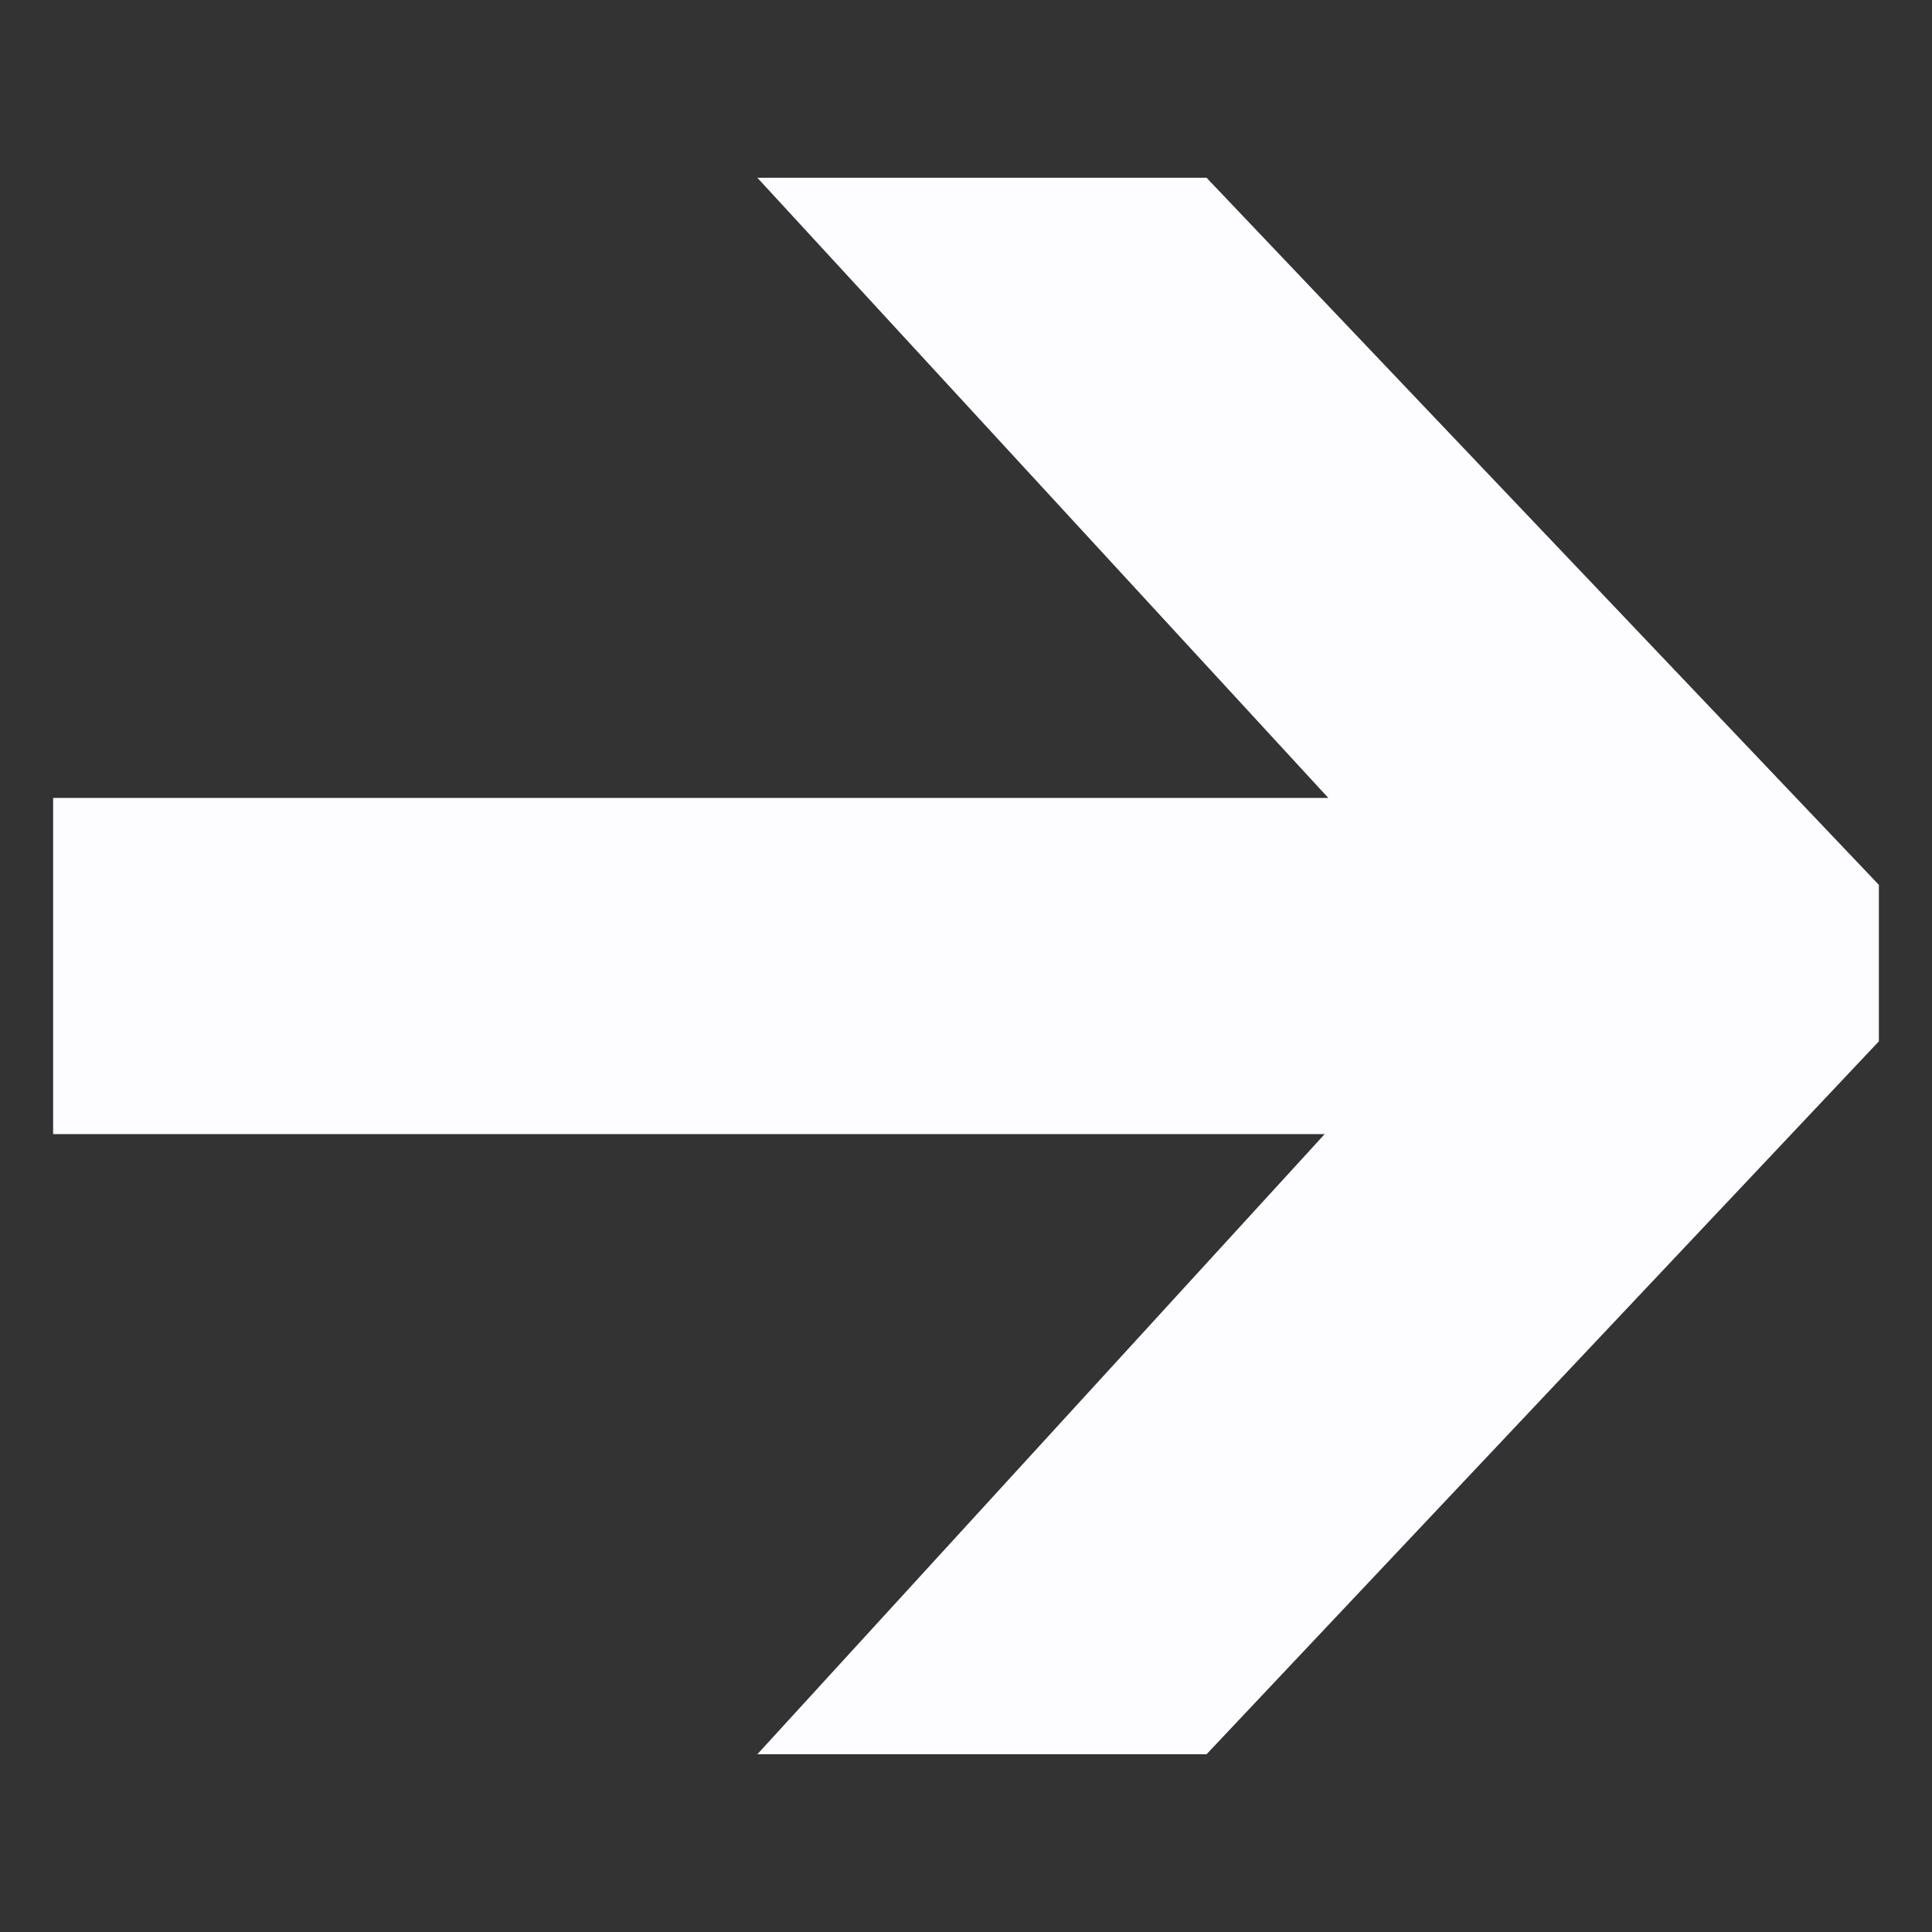 <svg width="32" height="32" viewBox="0 0 32 32" fill="none" xmlns="http://www.w3.org/2000/svg">
<rect x="0" y="0" width="32" height="32" fill="#333333" stroke="none"/>
<path d="M12.544 29.056L26.464 13.84L26.464 18.064L12.544 2.944L19.984 2.944L31.12 14.656V17.248L19.984 29.056H12.544ZM0.88 18.784L0.88 13.216L26.08 13.216L26.08 18.784L0.88 18.784Z" fill="#FDFDFF"/>
</svg>
